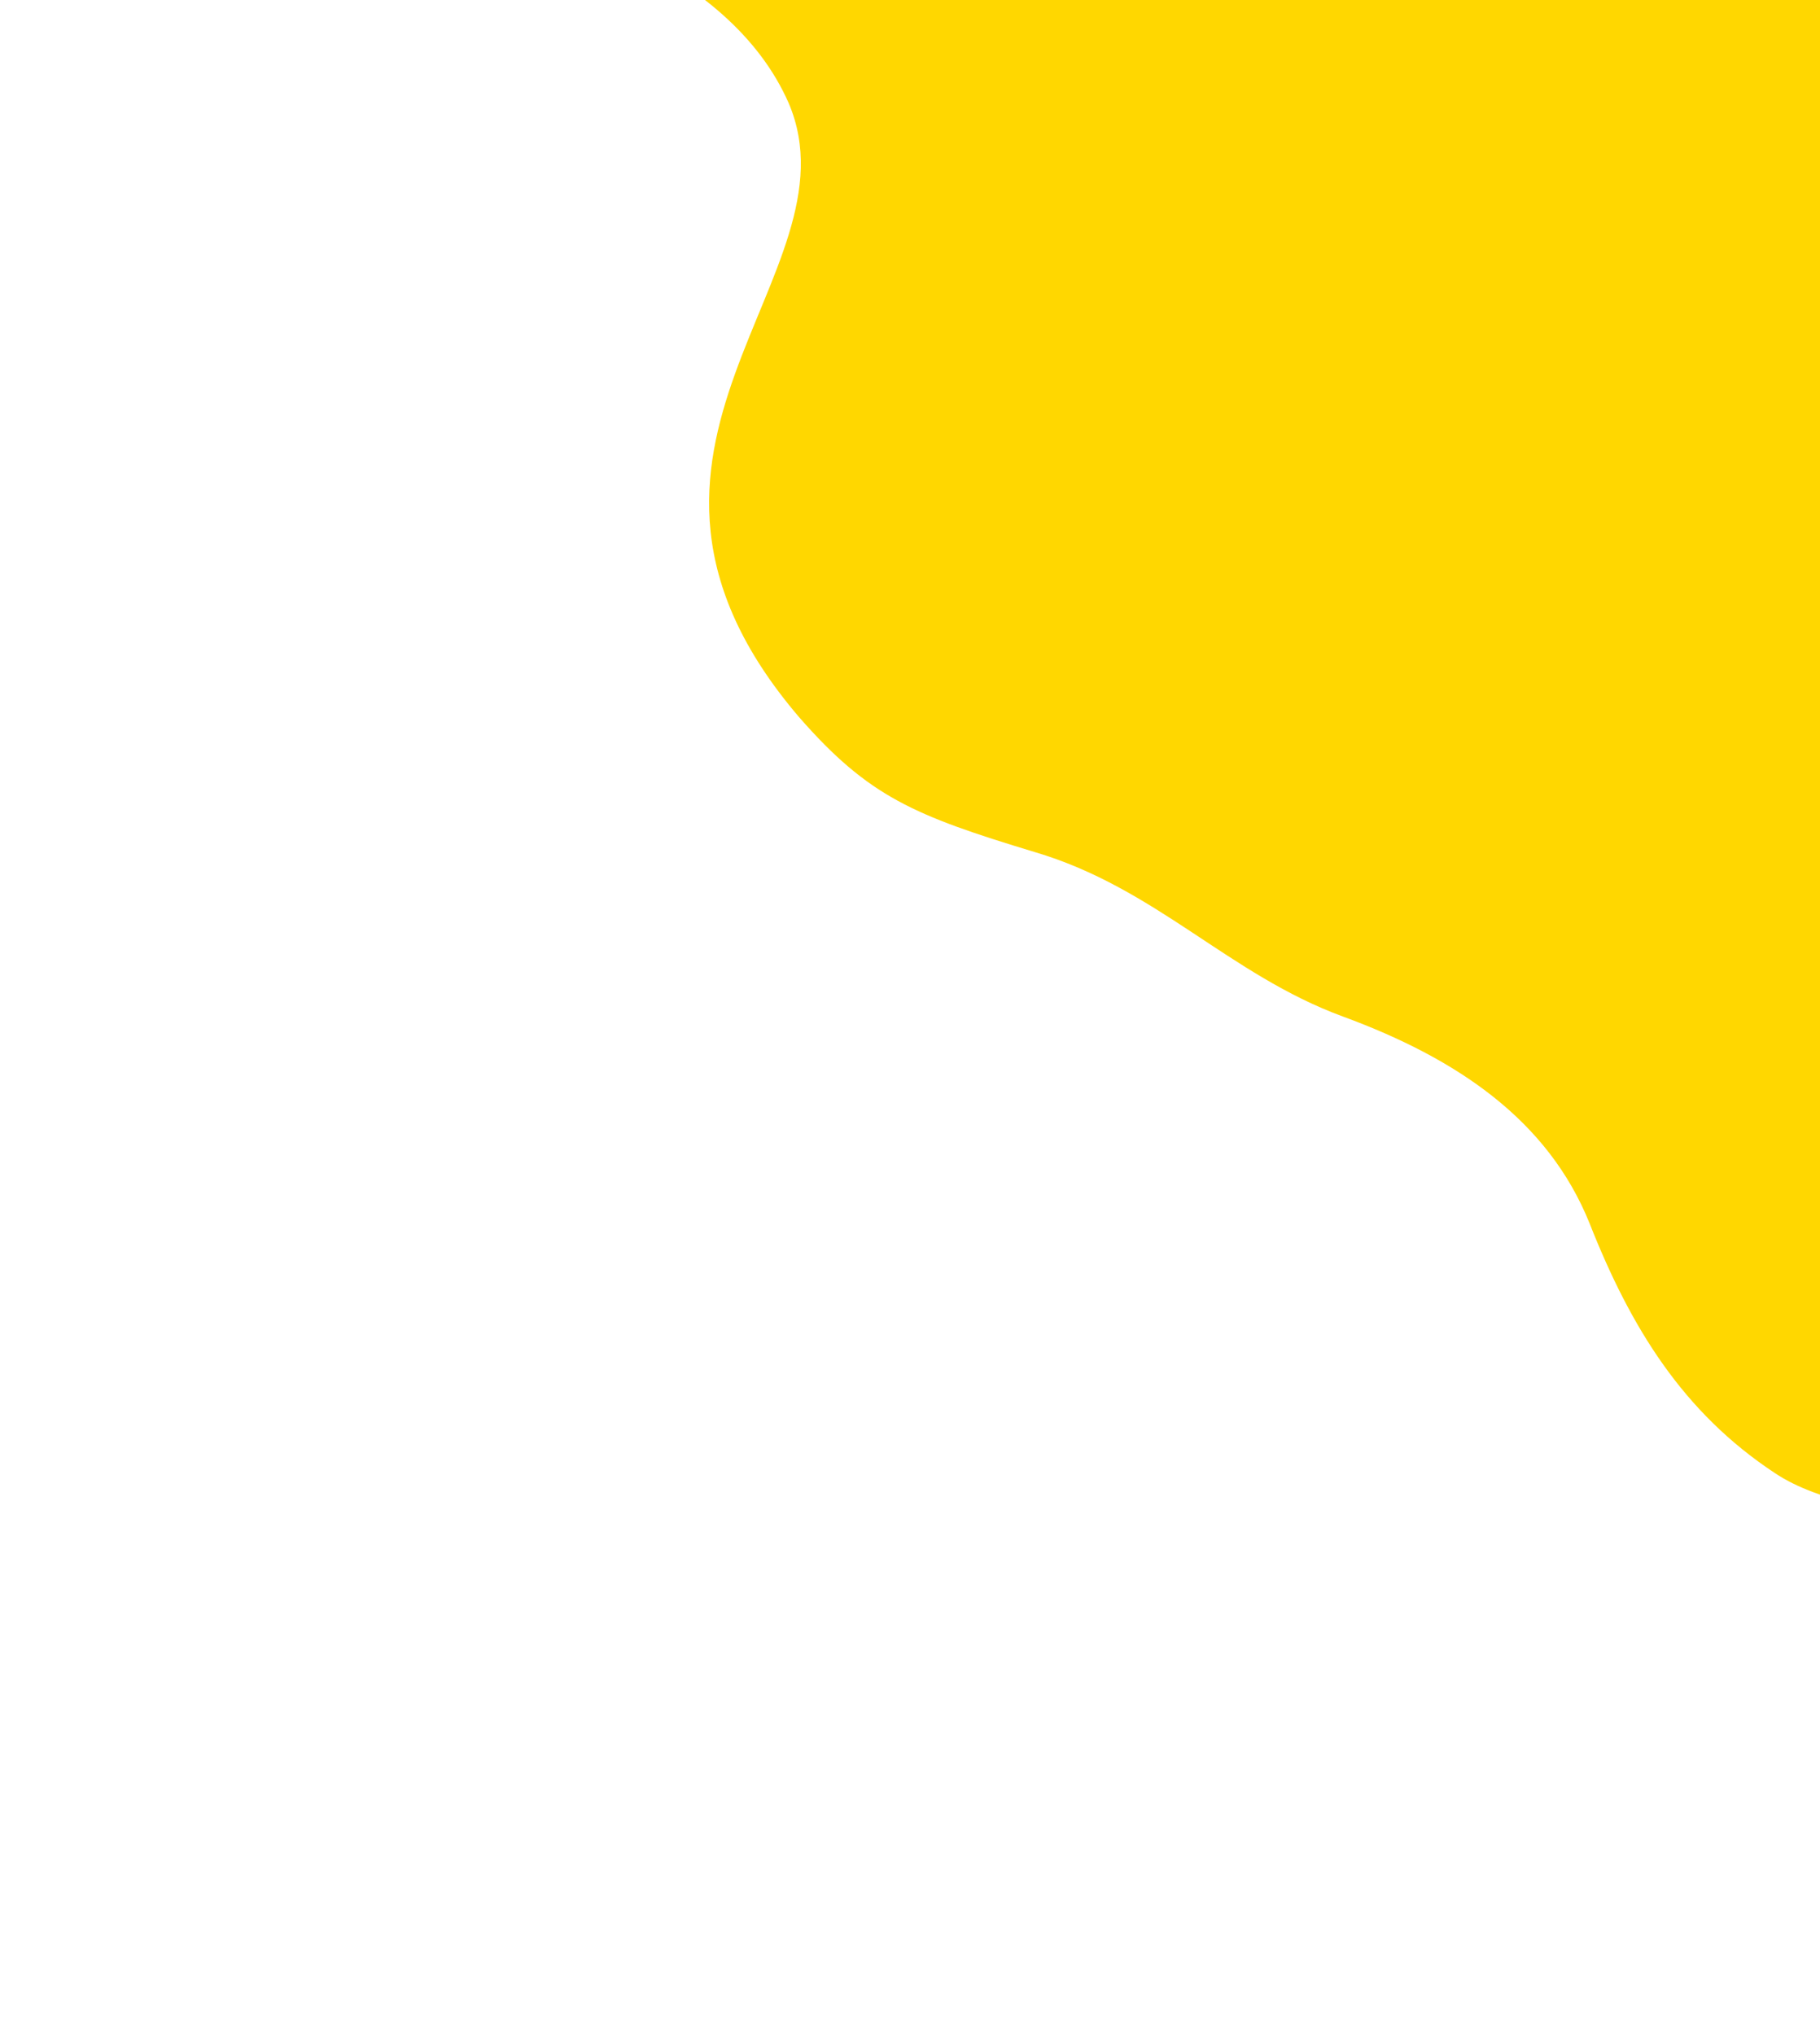 <svg xmlns="http://www.w3.org/2000/svg" width="880.687" height="984.438"><path fill="gold" fill-rule="evenodd" d="M107.36-72.358L.001-85.413C22.487-70.9 324.242-81.13 381.687 50c35.4 83.338-106.446 166.675 5 297 33.692 38.548 55.65 47.574 113.994 65.252 58.736 17.344 93.876 59.275 149.126 79.576s99.28 50.09 119.4 100.132c19.84 50.267 45.1 91.347 89.6 120.744 44.24 29.62 138.37 17 172.07 55.546 33.95 38.325 8.12 127.262-4.8 171.73l-12.9 44.468 608.6-643.37-224.7-212.203q-56.175-53.05-112.34-106.1l-224.7-212.2q-56.175-53.05-112.34-106.1l-224.7-212.203z"/></svg>